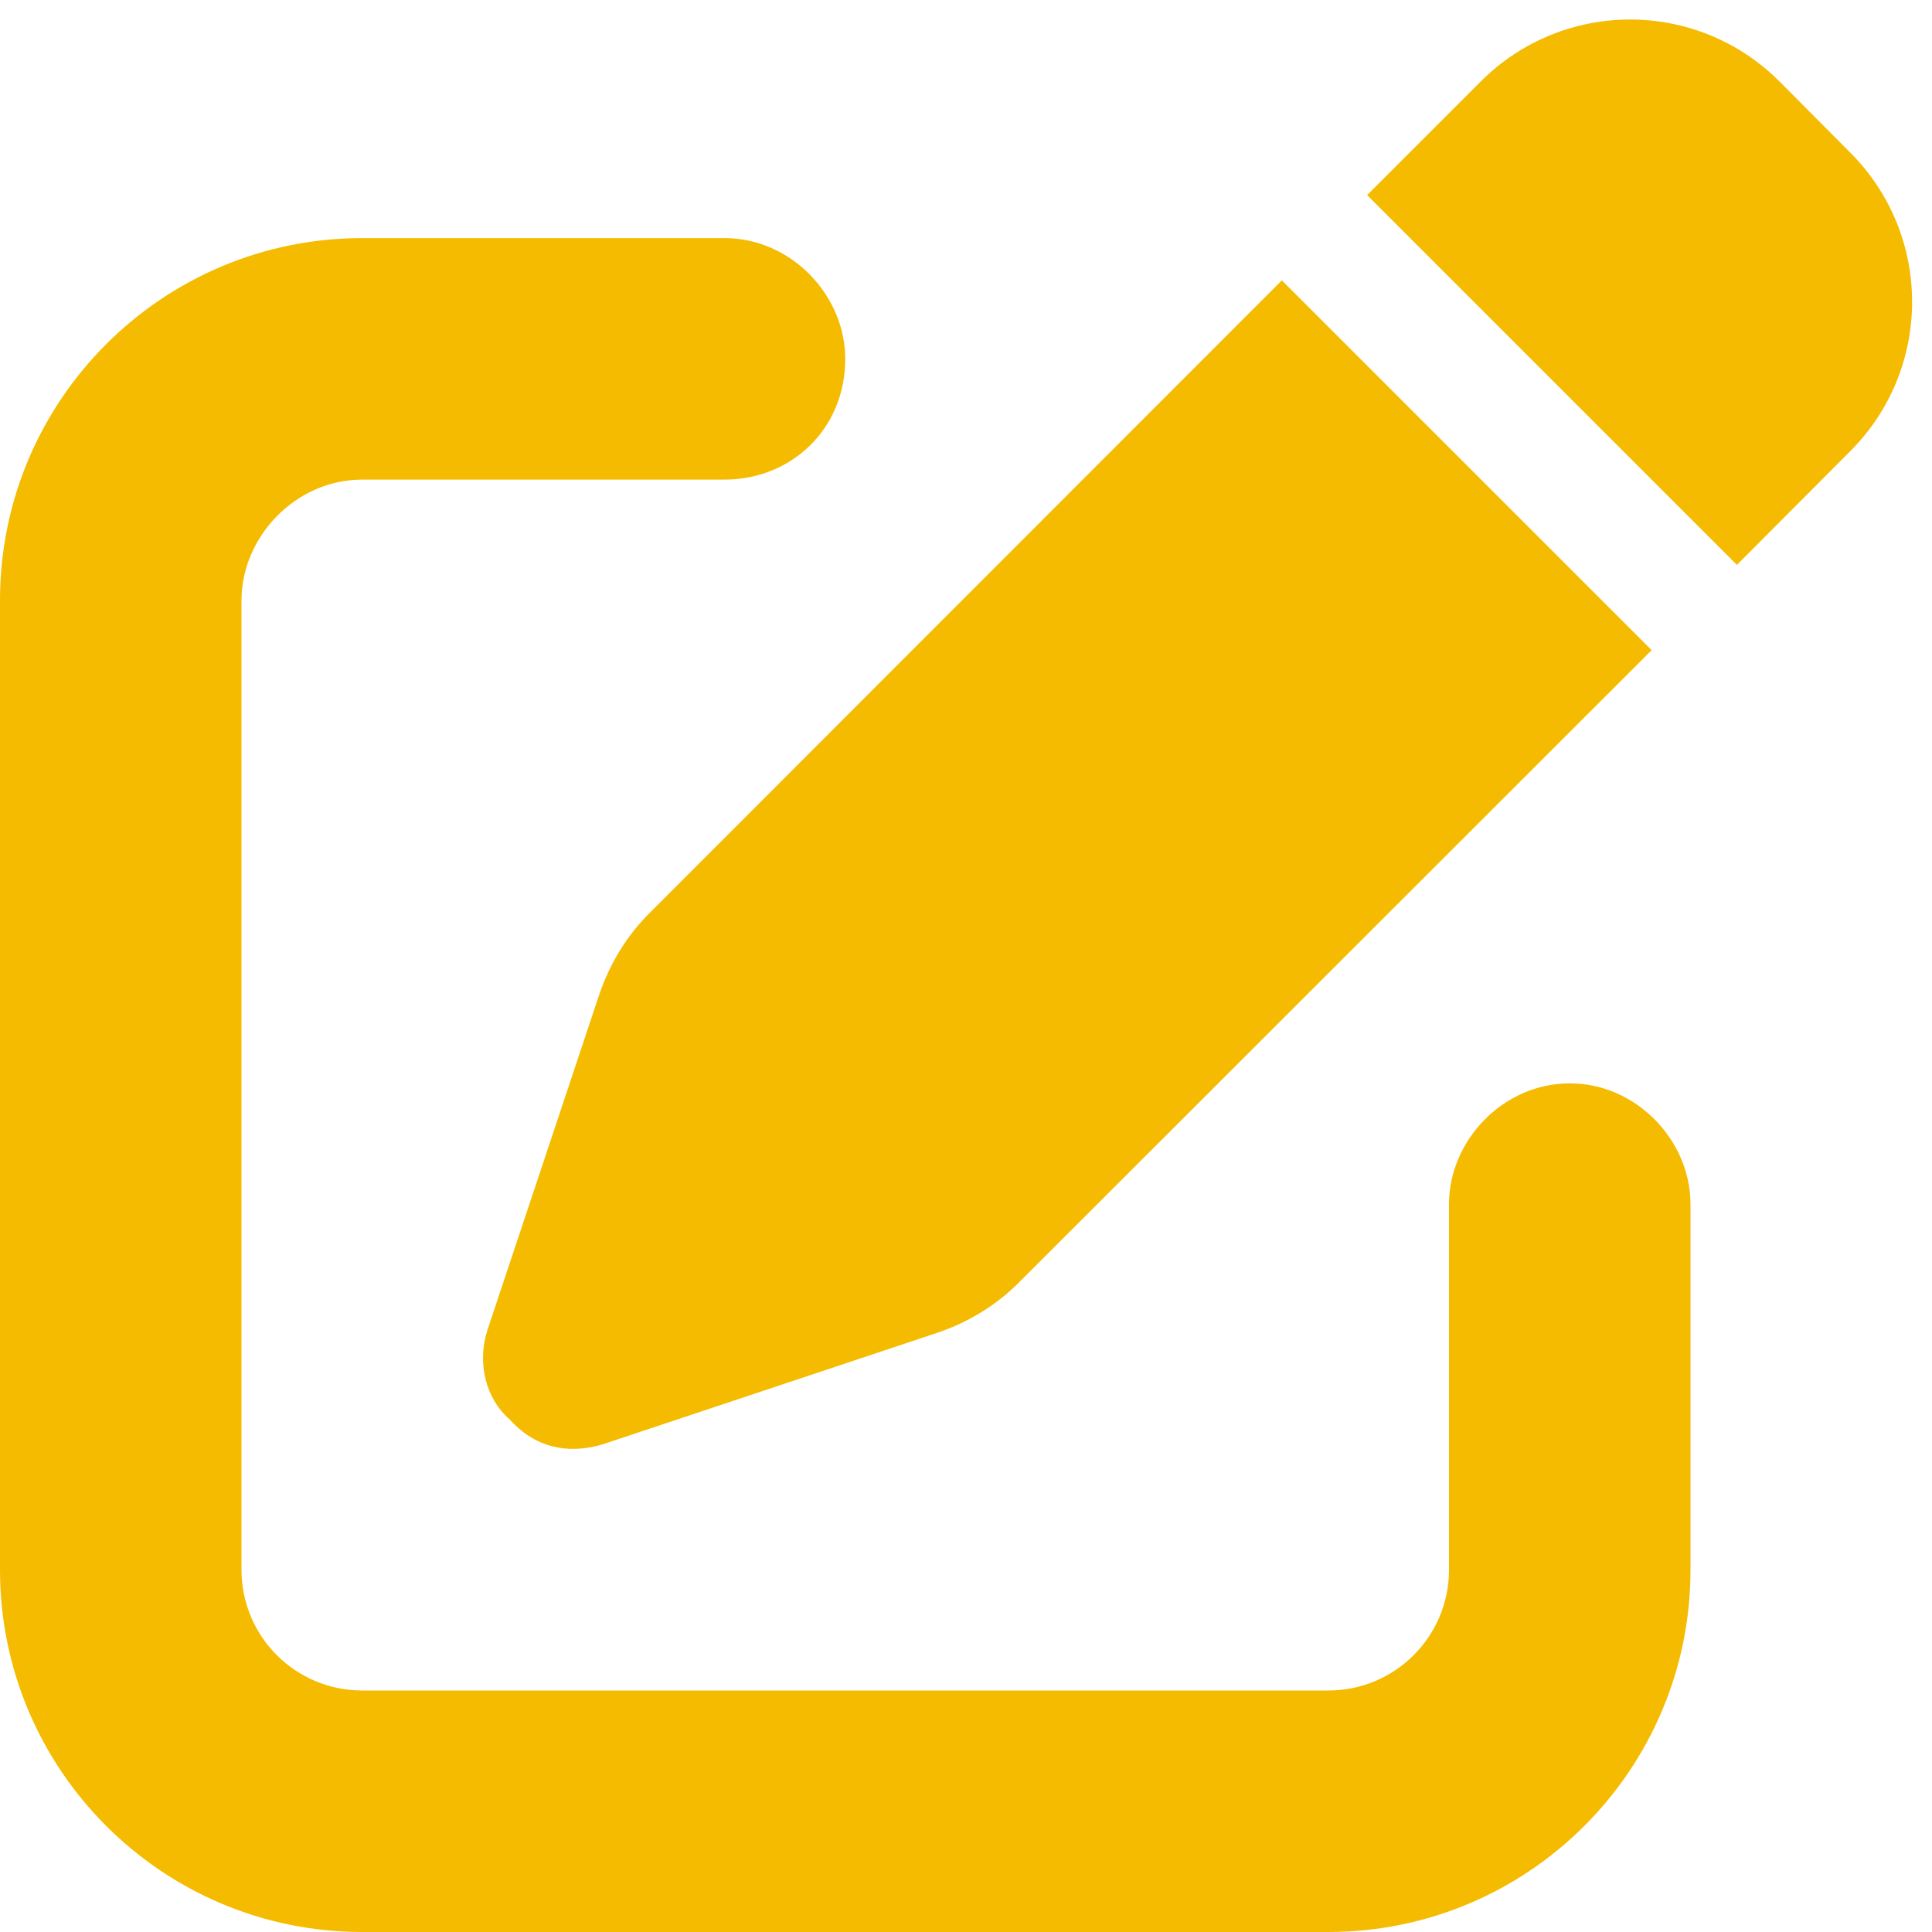 <?xml version="1.0" encoding="utf-8"?>
<!-- Generator: Adobe Illustrator 25.2.0, SVG Export Plug-In . SVG Version: 6.00 Build 0)  -->
<svg version="1.1" id="Layer_1" xmlns="http://www.w3.org/2000/svg" xmlns:xlink="http://www.w3.org/1999/xlink" x="0px" y="0px"
	 viewBox="0 0 512 512" style="enable-background:new 0 0 512 512;" xml:space="preserve">
<style type="text/css">
	.st0{fill:#F5BB00;}
</style>
<path class="st0" d="M490.3,40.4c21.9,21.9,21.9,57.3,0,79.2l-30,30.1l-98-98l30.1-30.1c21.9-21.9,57.3-21.9,79.2,0L490.3,40.4z
	 M172.4,241.7L339.7,74.3l98,98L270.3,339.6c-6.1,6.2-13.6,10.8-21.9,13.6l-88.8,29.6c-9.5,2.8-18.1,0.6-24.6-6.7
	c-6.4-5.6-8.6-15.1-5.8-23.7l29.6-88.8C161.6,255.3,166.2,247.8,172.4,241.7L172.4,241.7z M192,63.1c17.7,0,32,15.2,32,32
	c0,18.6-14.3,32-32,32H96c-17.7,0-32,15.2-32,32V416c0,17.7,14.3,32,32,32h256c17.7,0,32-14.3,32-32v-96.9c0-16.8,14.3-32,32-32
	s32,15.2,32,32V416c0,53-43,96-96,96H96c-53,0-96-43-96-96V159.1c0-53,43-96,96-96H192z"/>
</svg>

